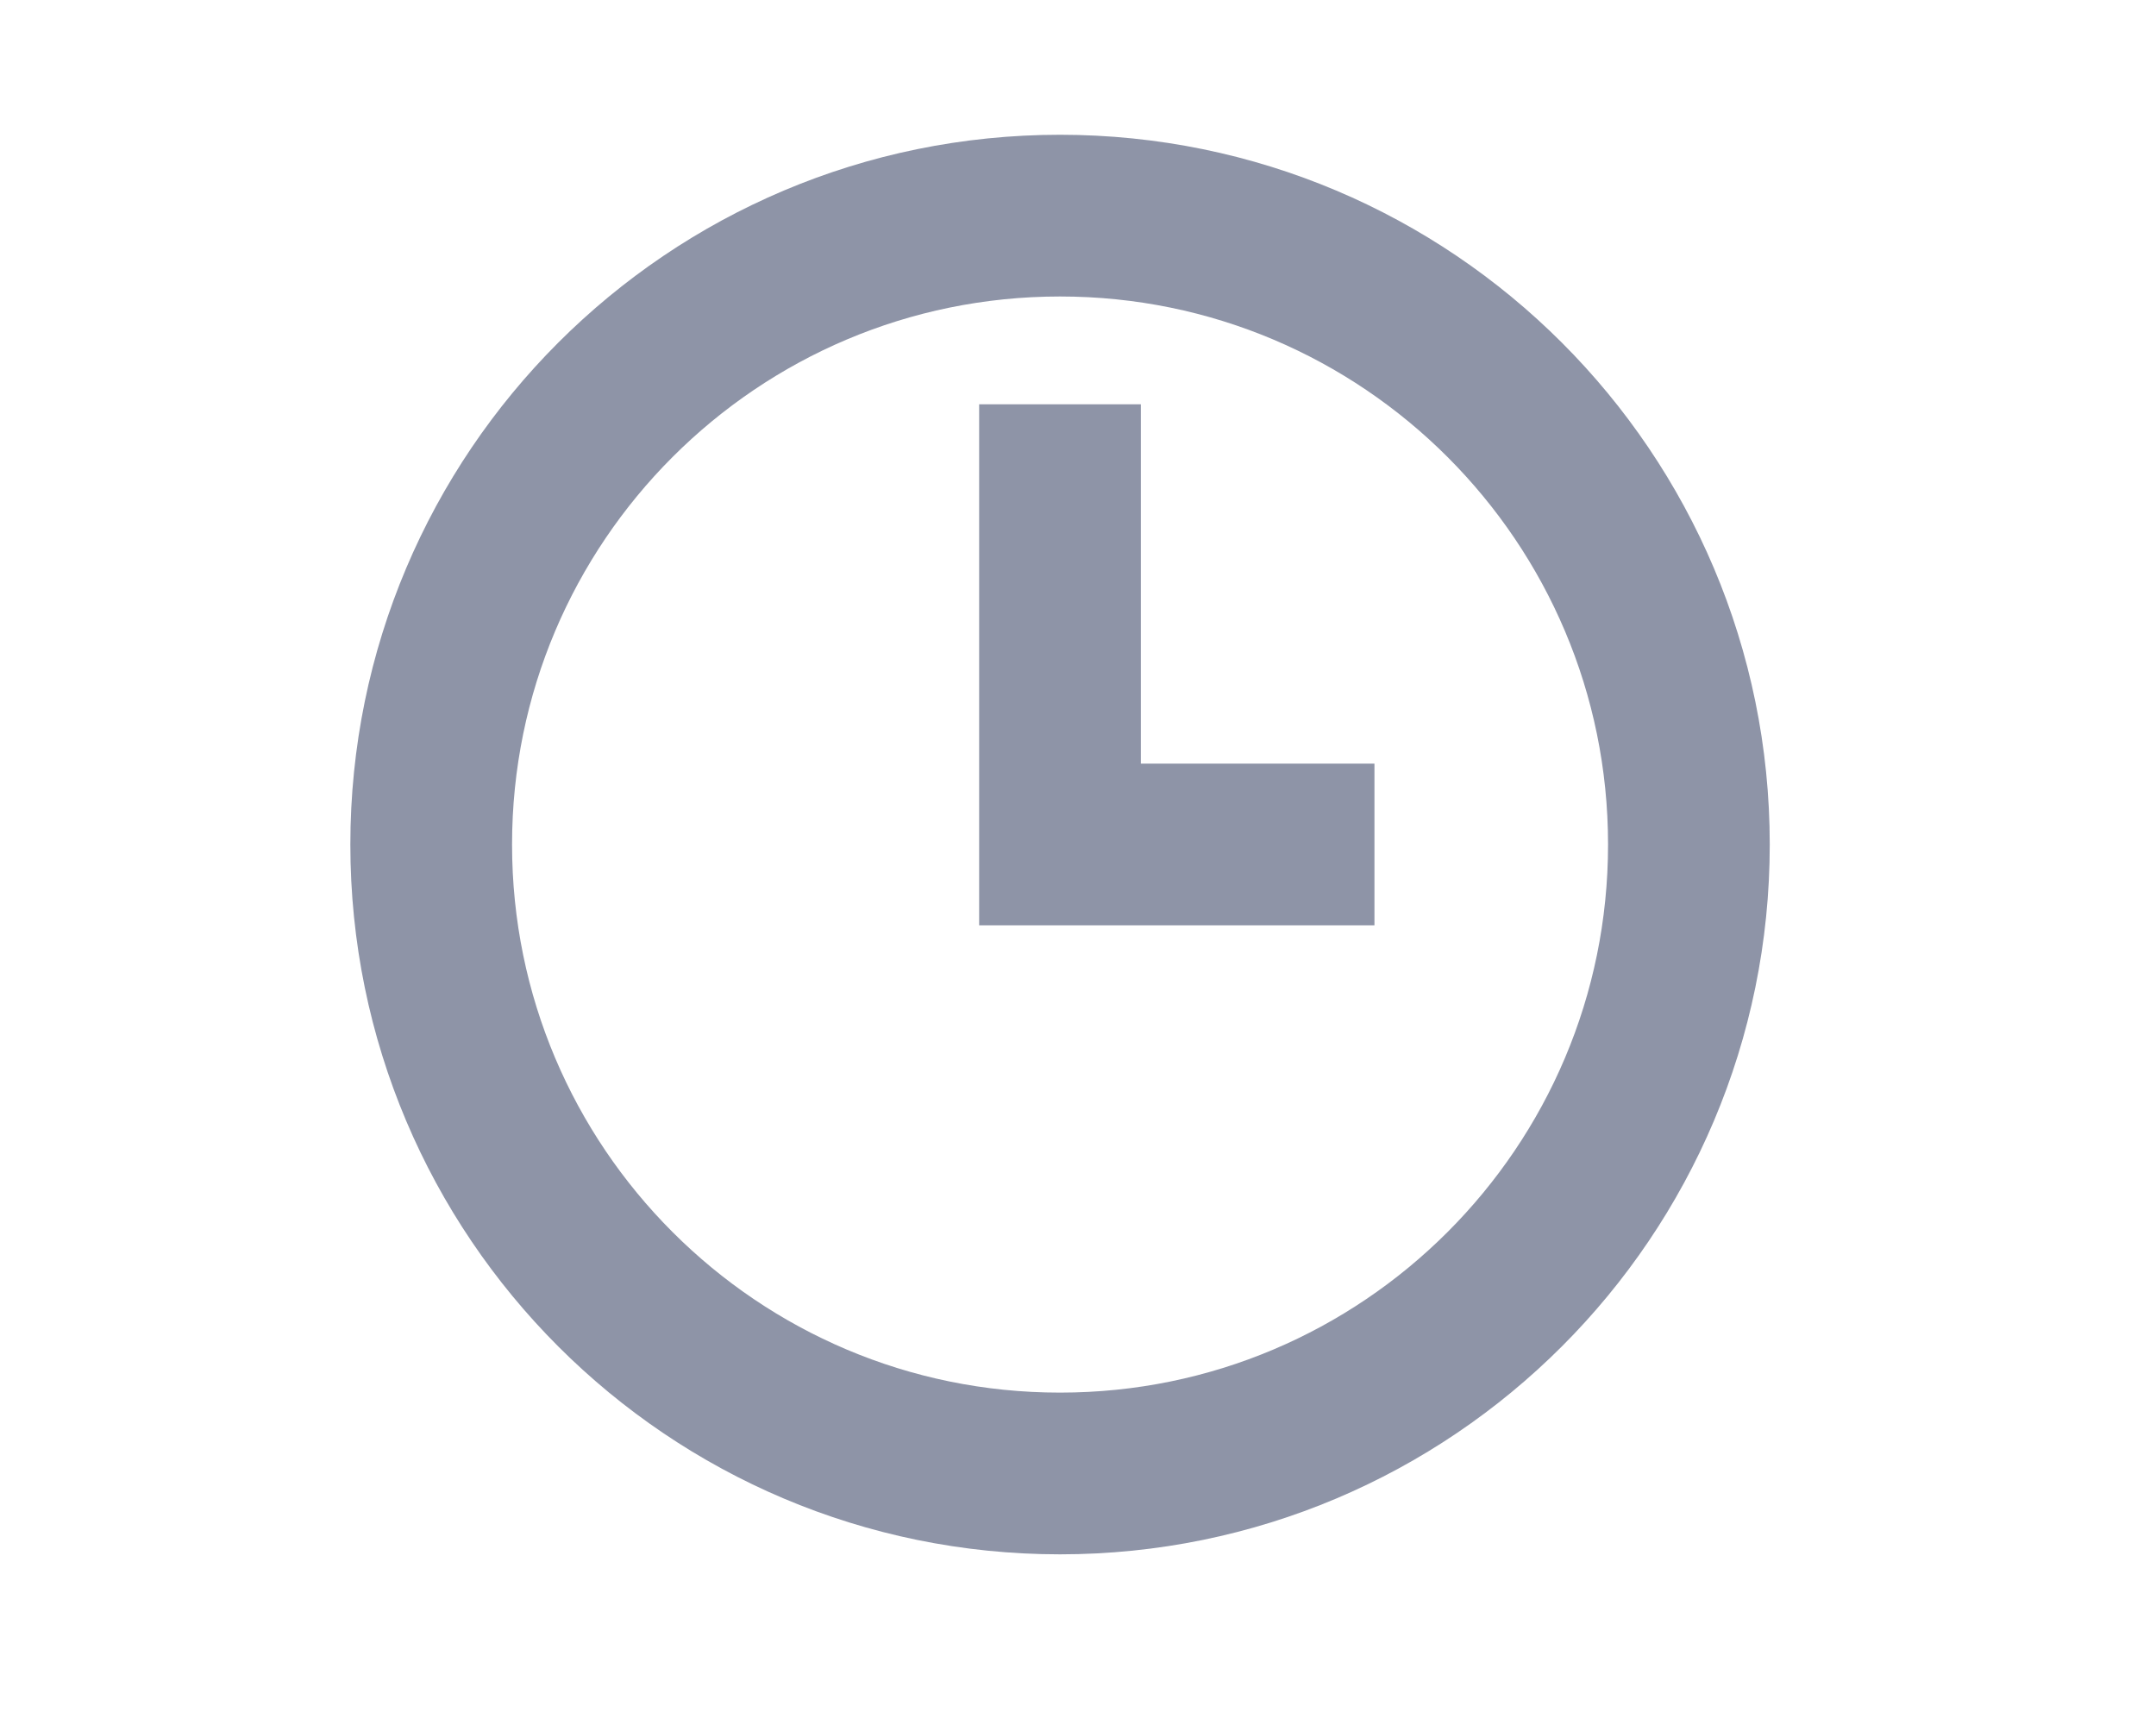<svg width="20" height="16" viewBox="0 0 20 16" fill="none" xmlns="http://www.w3.org/2000/svg">
<path d="M9.833 13.667C13.055 13.667 15.667 11.055 15.667 7.833C15.667 4.612 13.055 2 9.833 2C6.612 2 4 4.612 4 7.833C4 11.055 6.612 13.667 9.833 13.667Z" stroke="#8E94A7" stroke-width="1.5" stroke-linecap="round" stroke-linejoin="round"/>
<path d="M9.833 3.75V7.833H12.75" stroke="#8E94A7" stroke-width="1.5"/>
</svg>
